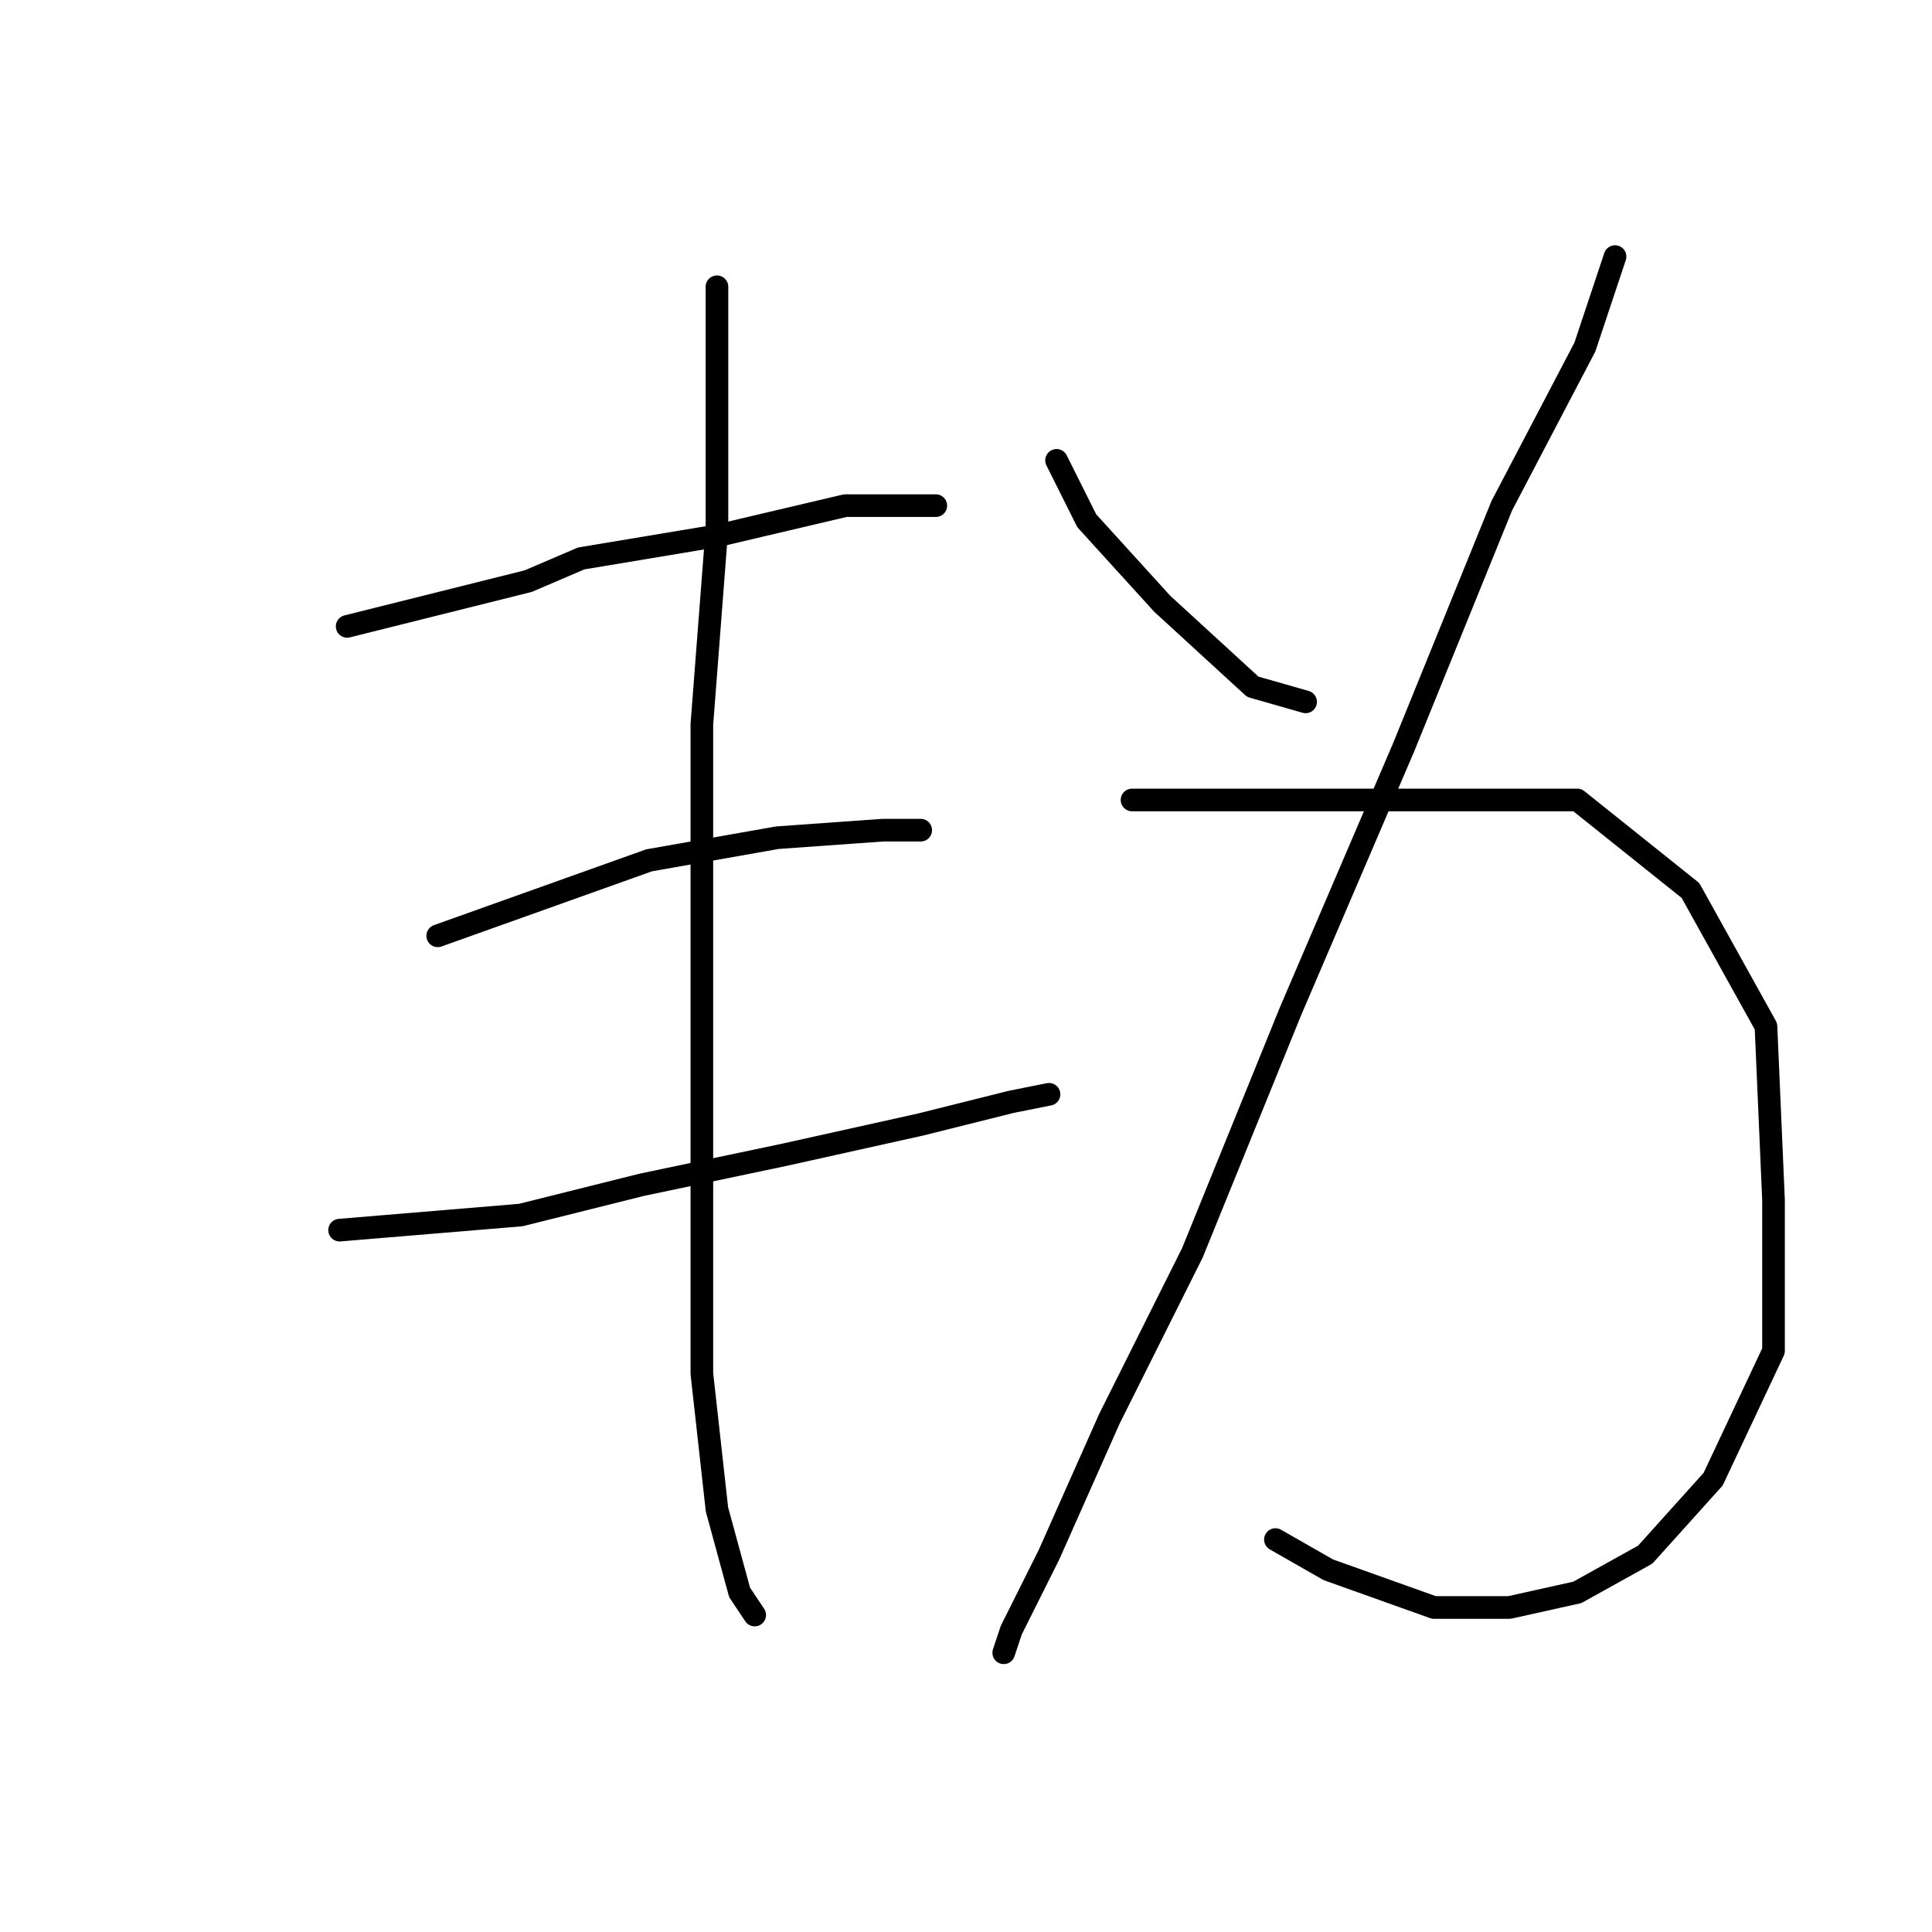 <?xml version="1.0" standalone="no"?>
    <svg width="256" height="256" xmlns="http://www.w3.org/2000/svg" version="1.1">
    <polyline stroke="black" stroke-width="3" stroke-linecap="round" fill="transparent" stroke-linejoin="round" points="46 83 58 80 70 77 77 74 95 71 112 67 124 67 124 67 " />
        <polyline stroke="black" stroke-width="3" stroke-linecap="round" fill="transparent" stroke-linejoin="round" points="58 124 72 119 86 114 103 111 117 110 122 110 122 110 " />
        <polyline stroke="black" stroke-width="3" stroke-linecap="round" fill="transparent" stroke-linejoin="round" points="45 163 57 162 69 161 85 157 104 153 122 149 134 146 139 145 139 145 " />
        <polyline stroke="black" stroke-width="3" stroke-linecap="round" fill="transparent" stroke-linejoin="round" points="95 38 95 45 95 52 95 70 93 96 93 115 93 159 93 182 95 200 98 211 100 214 100 214 " />
        <polyline stroke="black" stroke-width="3" stroke-linecap="round" fill="transparent" stroke-linejoin="round" points="140 61 142 65 144 69 154 80 166 91 173 93 173 93 " />
        <polyline stroke="black" stroke-width="3" stroke-linecap="round" fill="transparent" stroke-linejoin="round" points="214 34 212 40 210 46 199 67 186 99 171 134 158 166 147 188 139 206 134 216 133 219 133 219 " />
        <polyline stroke="black" stroke-width="3" stroke-linecap="round" fill="transparent" stroke-linejoin="round" points="150 106 159 106 168 106 188 106 209 106 224 118 234 136 235 159 235 179 227 196 218 206 209 211 200 213 190 213 176 208 169 204 169 204 " />
        </svg>